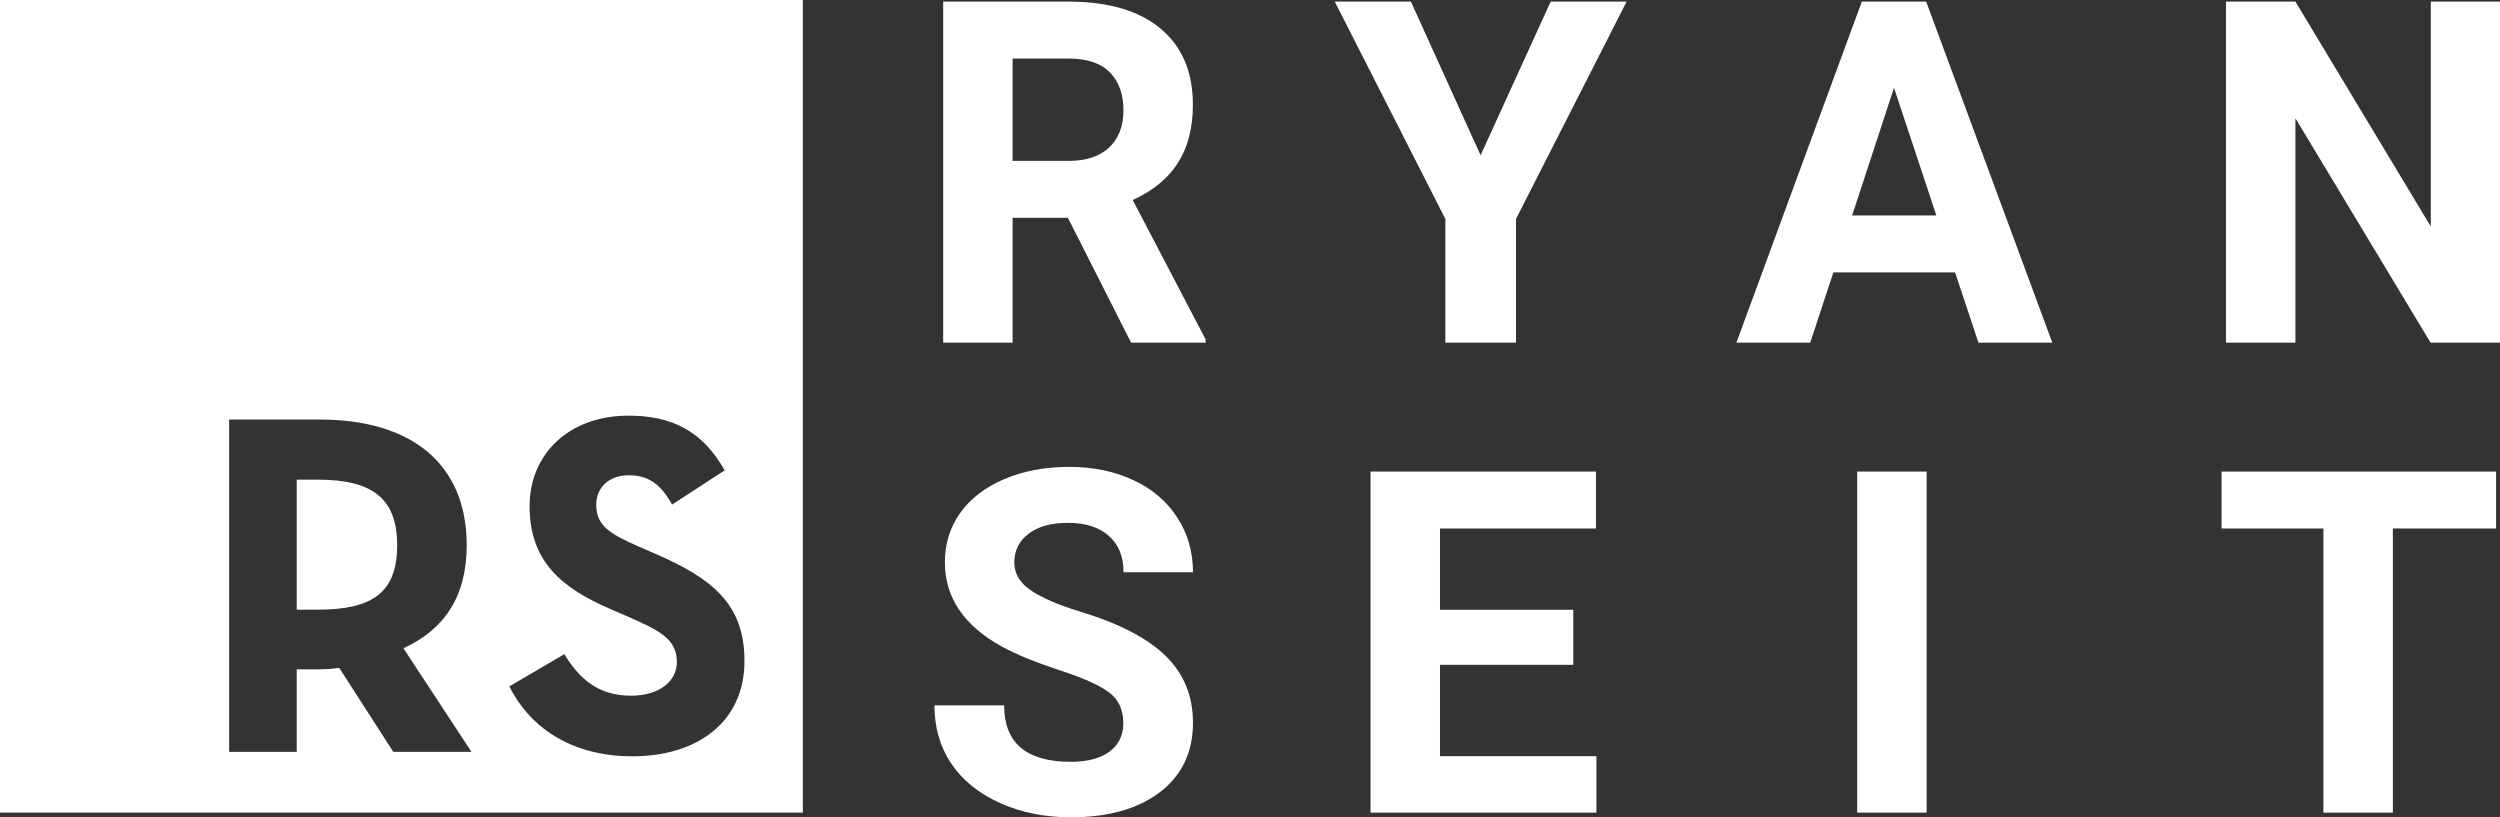 <svg width="104" height="34" viewBox="0 0 104 34" fill="none" xmlns="http://www.w3.org/2000/svg">
<rect x="0" y="0" width="104" height="34" fill="#333333" stroke="none"/>
<path d="M46.73 30.083C46.73 29.53 46.537 29.108 46.152 28.816C45.767 28.517 45.074 28.205 44.072 27.88C43.071 27.549 42.279 27.224 41.694 26.906C40.103 26.035 39.307 24.863 39.307 23.388C39.307 22.621 39.519 21.939 39.942 21.342C40.372 20.737 40.985 20.266 41.781 19.929C42.583 19.591 43.482 19.422 44.477 19.422C45.478 19.422 46.37 19.607 47.153 19.977C47.936 20.341 48.543 20.858 48.973 21.527C49.41 22.196 49.628 22.956 49.628 23.807H46.739C46.739 23.157 46.537 22.654 46.133 22.297C45.728 21.933 45.16 21.751 44.429 21.751C43.723 21.751 43.174 21.904 42.782 22.209C42.391 22.508 42.195 22.904 42.195 23.398C42.195 23.859 42.423 24.245 42.879 24.557C43.341 24.869 44.018 25.162 44.91 25.434C46.553 25.935 47.75 26.555 48.501 27.296C49.252 28.036 49.628 28.959 49.628 30.063C49.628 31.291 49.169 32.256 48.251 32.957C47.333 33.652 46.097 34 44.544 34C43.466 34 42.484 33.802 41.598 33.406C40.712 33.003 40.035 32.454 39.567 31.759C39.105 31.064 38.873 30.258 38.873 29.342H41.772C41.772 30.908 42.696 31.691 44.544 31.691C45.231 31.691 45.767 31.551 46.152 31.271C46.537 30.986 46.73 30.589 46.73 30.083Z" fill="white"/>
<path d="M65.448 27.656H59.903V31.457H66.411V33.805H57.014V19.617H66.392V21.985H59.903V25.366H65.448V27.656Z" fill="white"/>
<path d="M80.148 33.805H77.26V19.617H80.148V33.805Z" fill="white"/>
<path d="M103.837 21.985H99.543V33.805H96.654V21.985H92.418V19.617H103.837V21.985Z" fill="white"/>
<path d="M44.425 9.061H42.124V14.255H39.236V0.067H44.444C46.1 0.067 47.378 0.44 48.276 1.187C49.175 1.935 49.624 2.99 49.624 4.355C49.624 5.322 49.416 6.131 48.998 6.781C48.588 7.424 47.962 7.937 47.121 8.321L50.154 14.119V14.255H47.054L44.425 9.061ZM42.124 6.693H44.454C45.179 6.693 45.741 6.508 46.139 6.138C46.537 5.761 46.736 5.245 46.736 4.588C46.736 3.919 46.547 3.393 46.168 3.01C45.796 2.626 45.221 2.435 44.444 2.435H42.124V6.693Z" fill="white"/>
<path d="M61.592 6.459L64.509 0.067H67.667L63.065 9.11V14.255H60.128V9.11L55.526 0.067H58.694L61.592 6.459Z" fill="white"/>
<path d="M81.332 11.332H76.268L75.305 14.255H72.234L77.452 0.067H80.129L85.376 14.255H82.305L81.332 11.332ZM77.048 8.964H80.552L78.791 3.653L77.048 8.964Z" fill="white"/>
<path d="M104 14.255H101.112L95.489 4.92V14.255H92.601V0.067H95.489L101.121 9.422V0.067H104V14.255Z" fill="white"/>
<path fill-rule="evenodd" clip-rule="evenodd" d="M12.344 25.362V19.954H13.228C15.477 19.954 16.522 20.727 16.522 22.679C16.522 24.63 15.518 25.362 13.228 25.362H12.344Z" fill="white"/>
<path fill-rule="evenodd" clip-rule="evenodd" d="M0 0H33.399V33.805H0V0ZM19.415 22.679C19.415 24.834 18.47 26.196 16.783 26.968L19.615 31.279H16.361L14.111 27.782C13.85 27.822 13.569 27.843 13.308 27.843H12.344V31.279H9.532V17.453H13.308C17.125 17.453 19.415 19.304 19.415 22.679ZM30.97 27.497C30.97 30.059 28.981 31.462 26.31 31.462C23.698 31.462 22.011 30.201 21.187 28.554L23.477 27.212C24.08 28.209 24.863 28.941 26.249 28.941C27.414 28.941 28.158 28.351 28.158 27.538C28.158 26.562 27.394 26.216 26.109 25.647L25.406 25.342C23.377 24.468 22.031 23.37 22.031 21.052C22.031 18.917 23.638 17.291 26.149 17.291C27.937 17.291 29.222 17.921 30.146 19.568L27.957 20.991C27.475 20.117 26.952 19.771 26.149 19.771C25.325 19.771 24.803 20.3 24.803 20.991C24.803 21.845 25.325 22.191 26.531 22.719L27.234 23.024C29.624 24.061 30.97 25.118 30.97 27.497Z" fill="white"/>
</svg>
